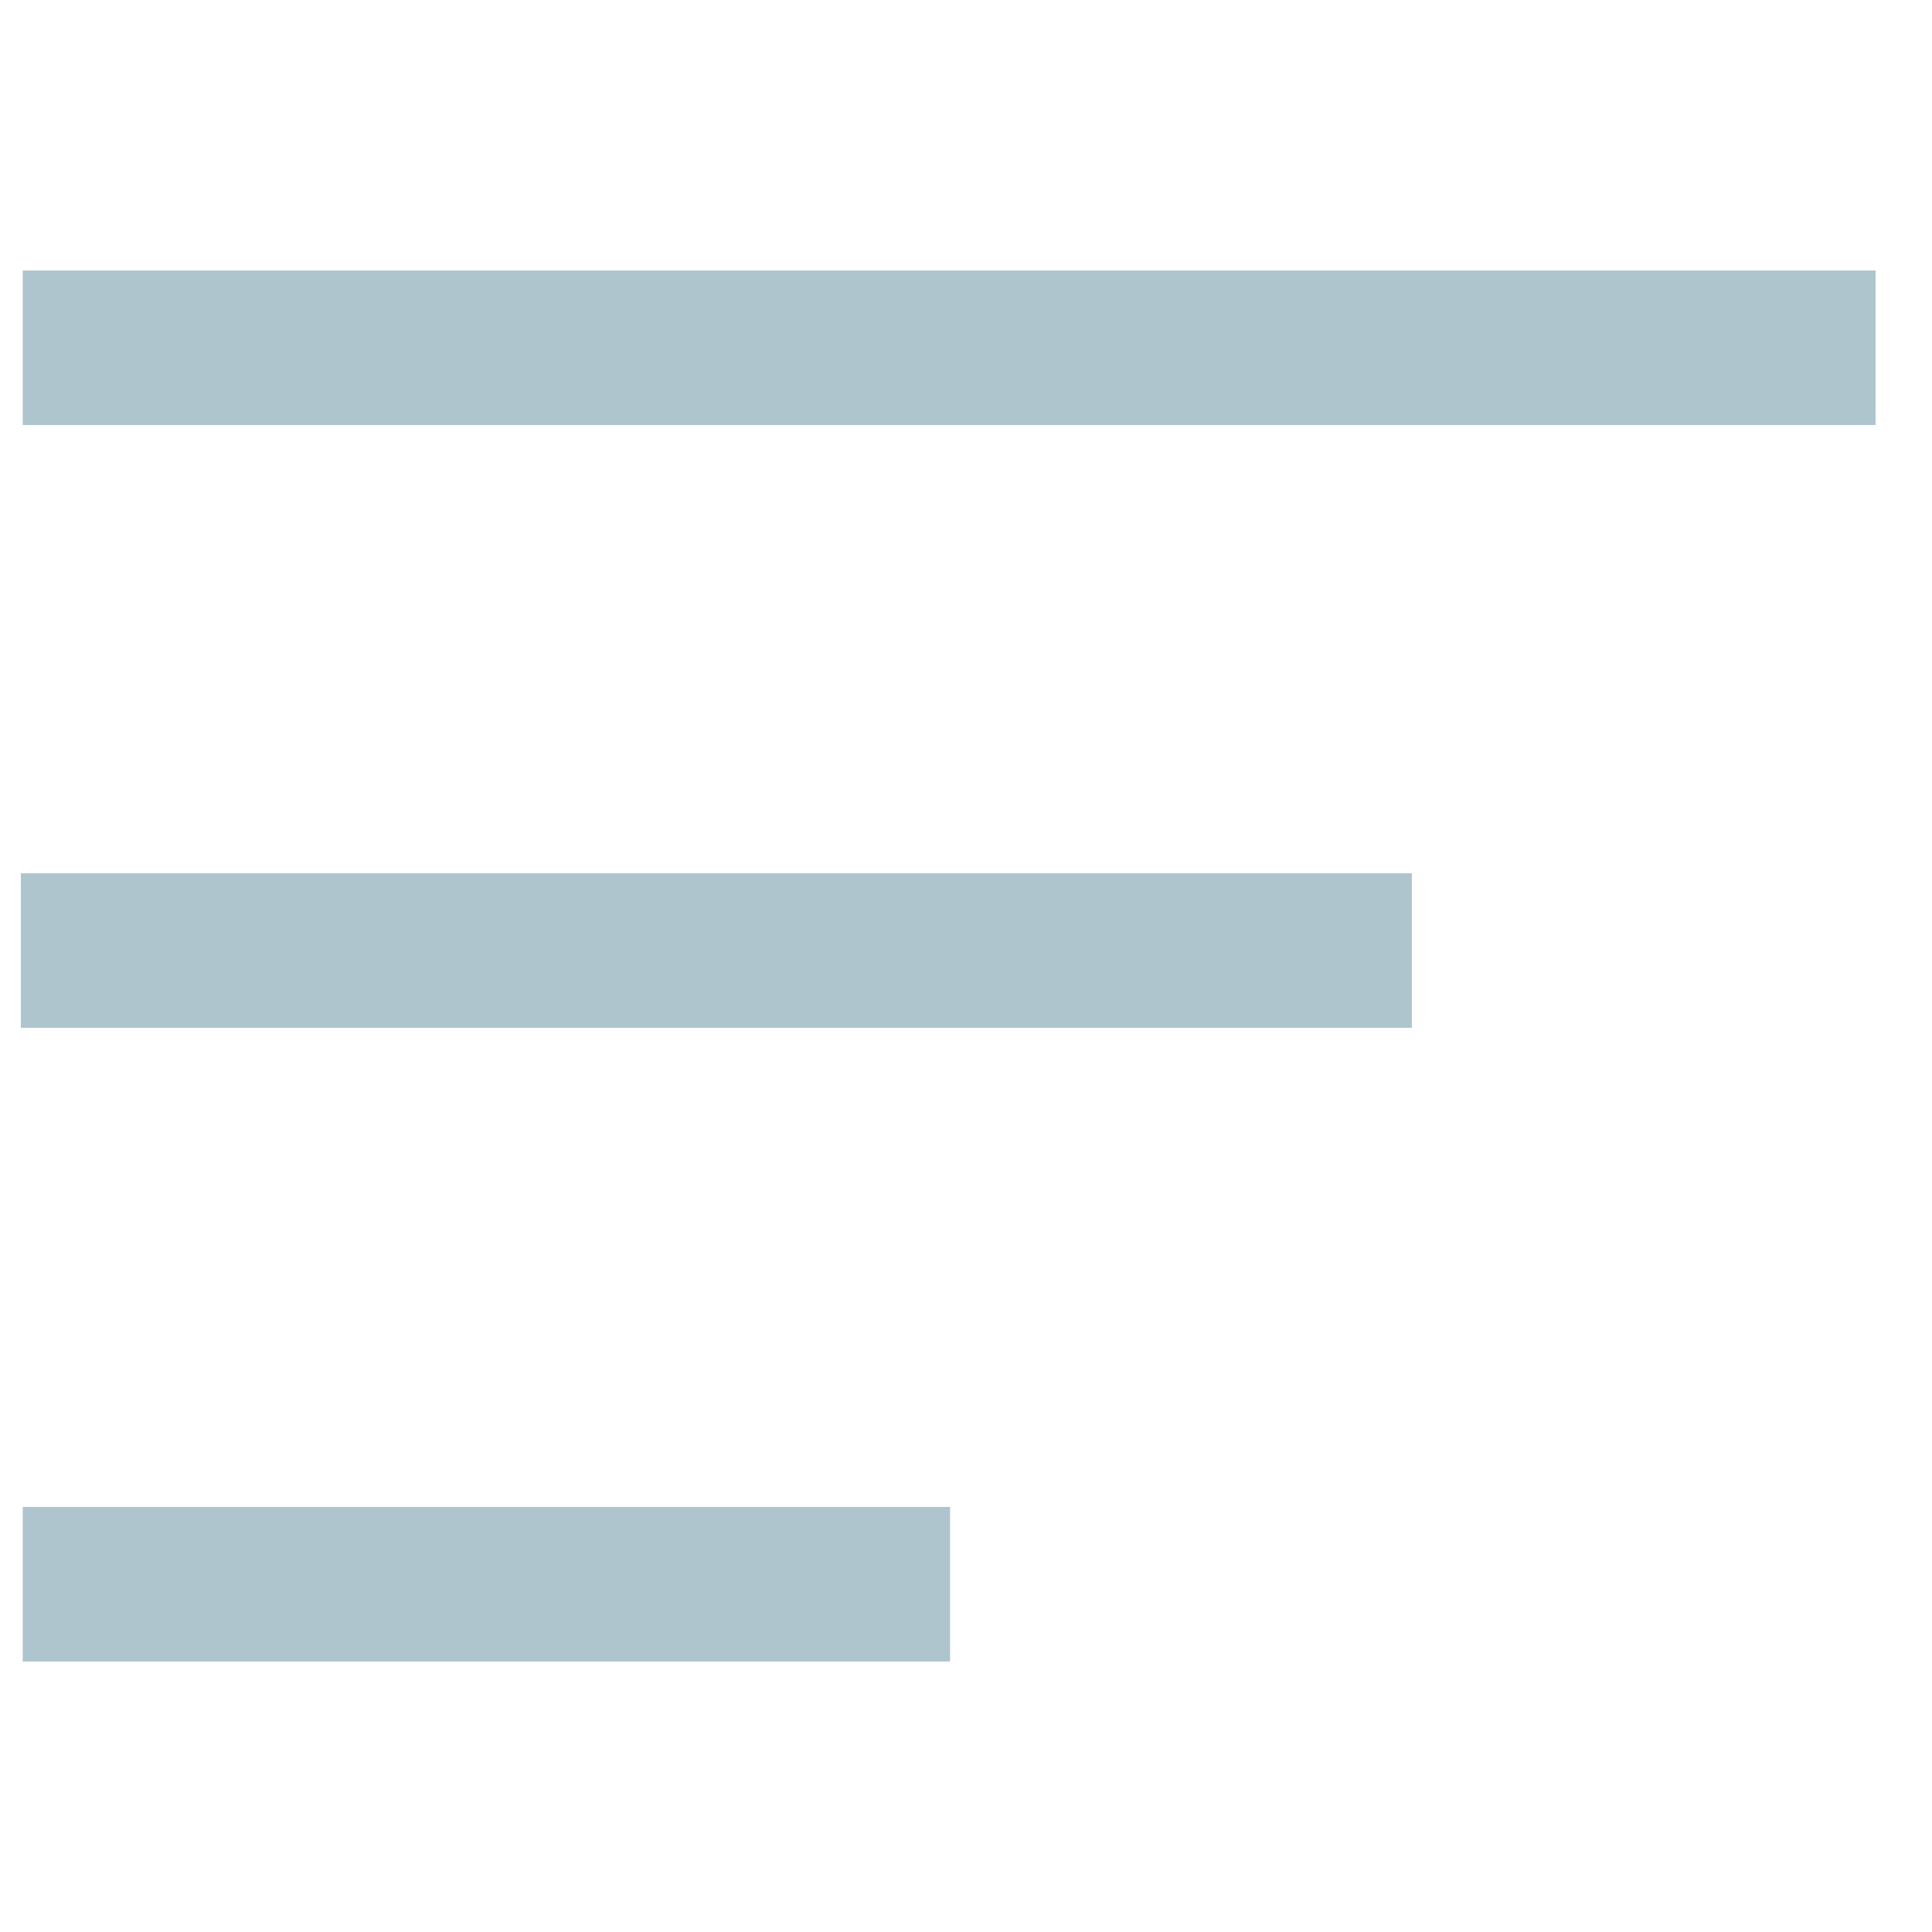 <svg width="25" height="25" viewBox="0 0 25 25" fill="none" xmlns="http://www.w3.org/2000/svg">
<g clip-path="url(#clip0_3044_1310)">
<path d="M0.294 3.5H24.294V5.5H0.294V3.5Z" fill="#AEC5CE"/>
<rect x="0.27" y="11.3" width="18" height="2" fill="#AEC5CE"/>
<rect x="0.294" y="19.5" width="12" height="2" fill="#AEC5CE"/>
</g>
<defs>
<clipPath id="clip0_3044_1310">
<rect width="24" height="24" fill="white" transform="translate(0.27 0.5)"/>
</clipPath>
</defs>
</svg>
